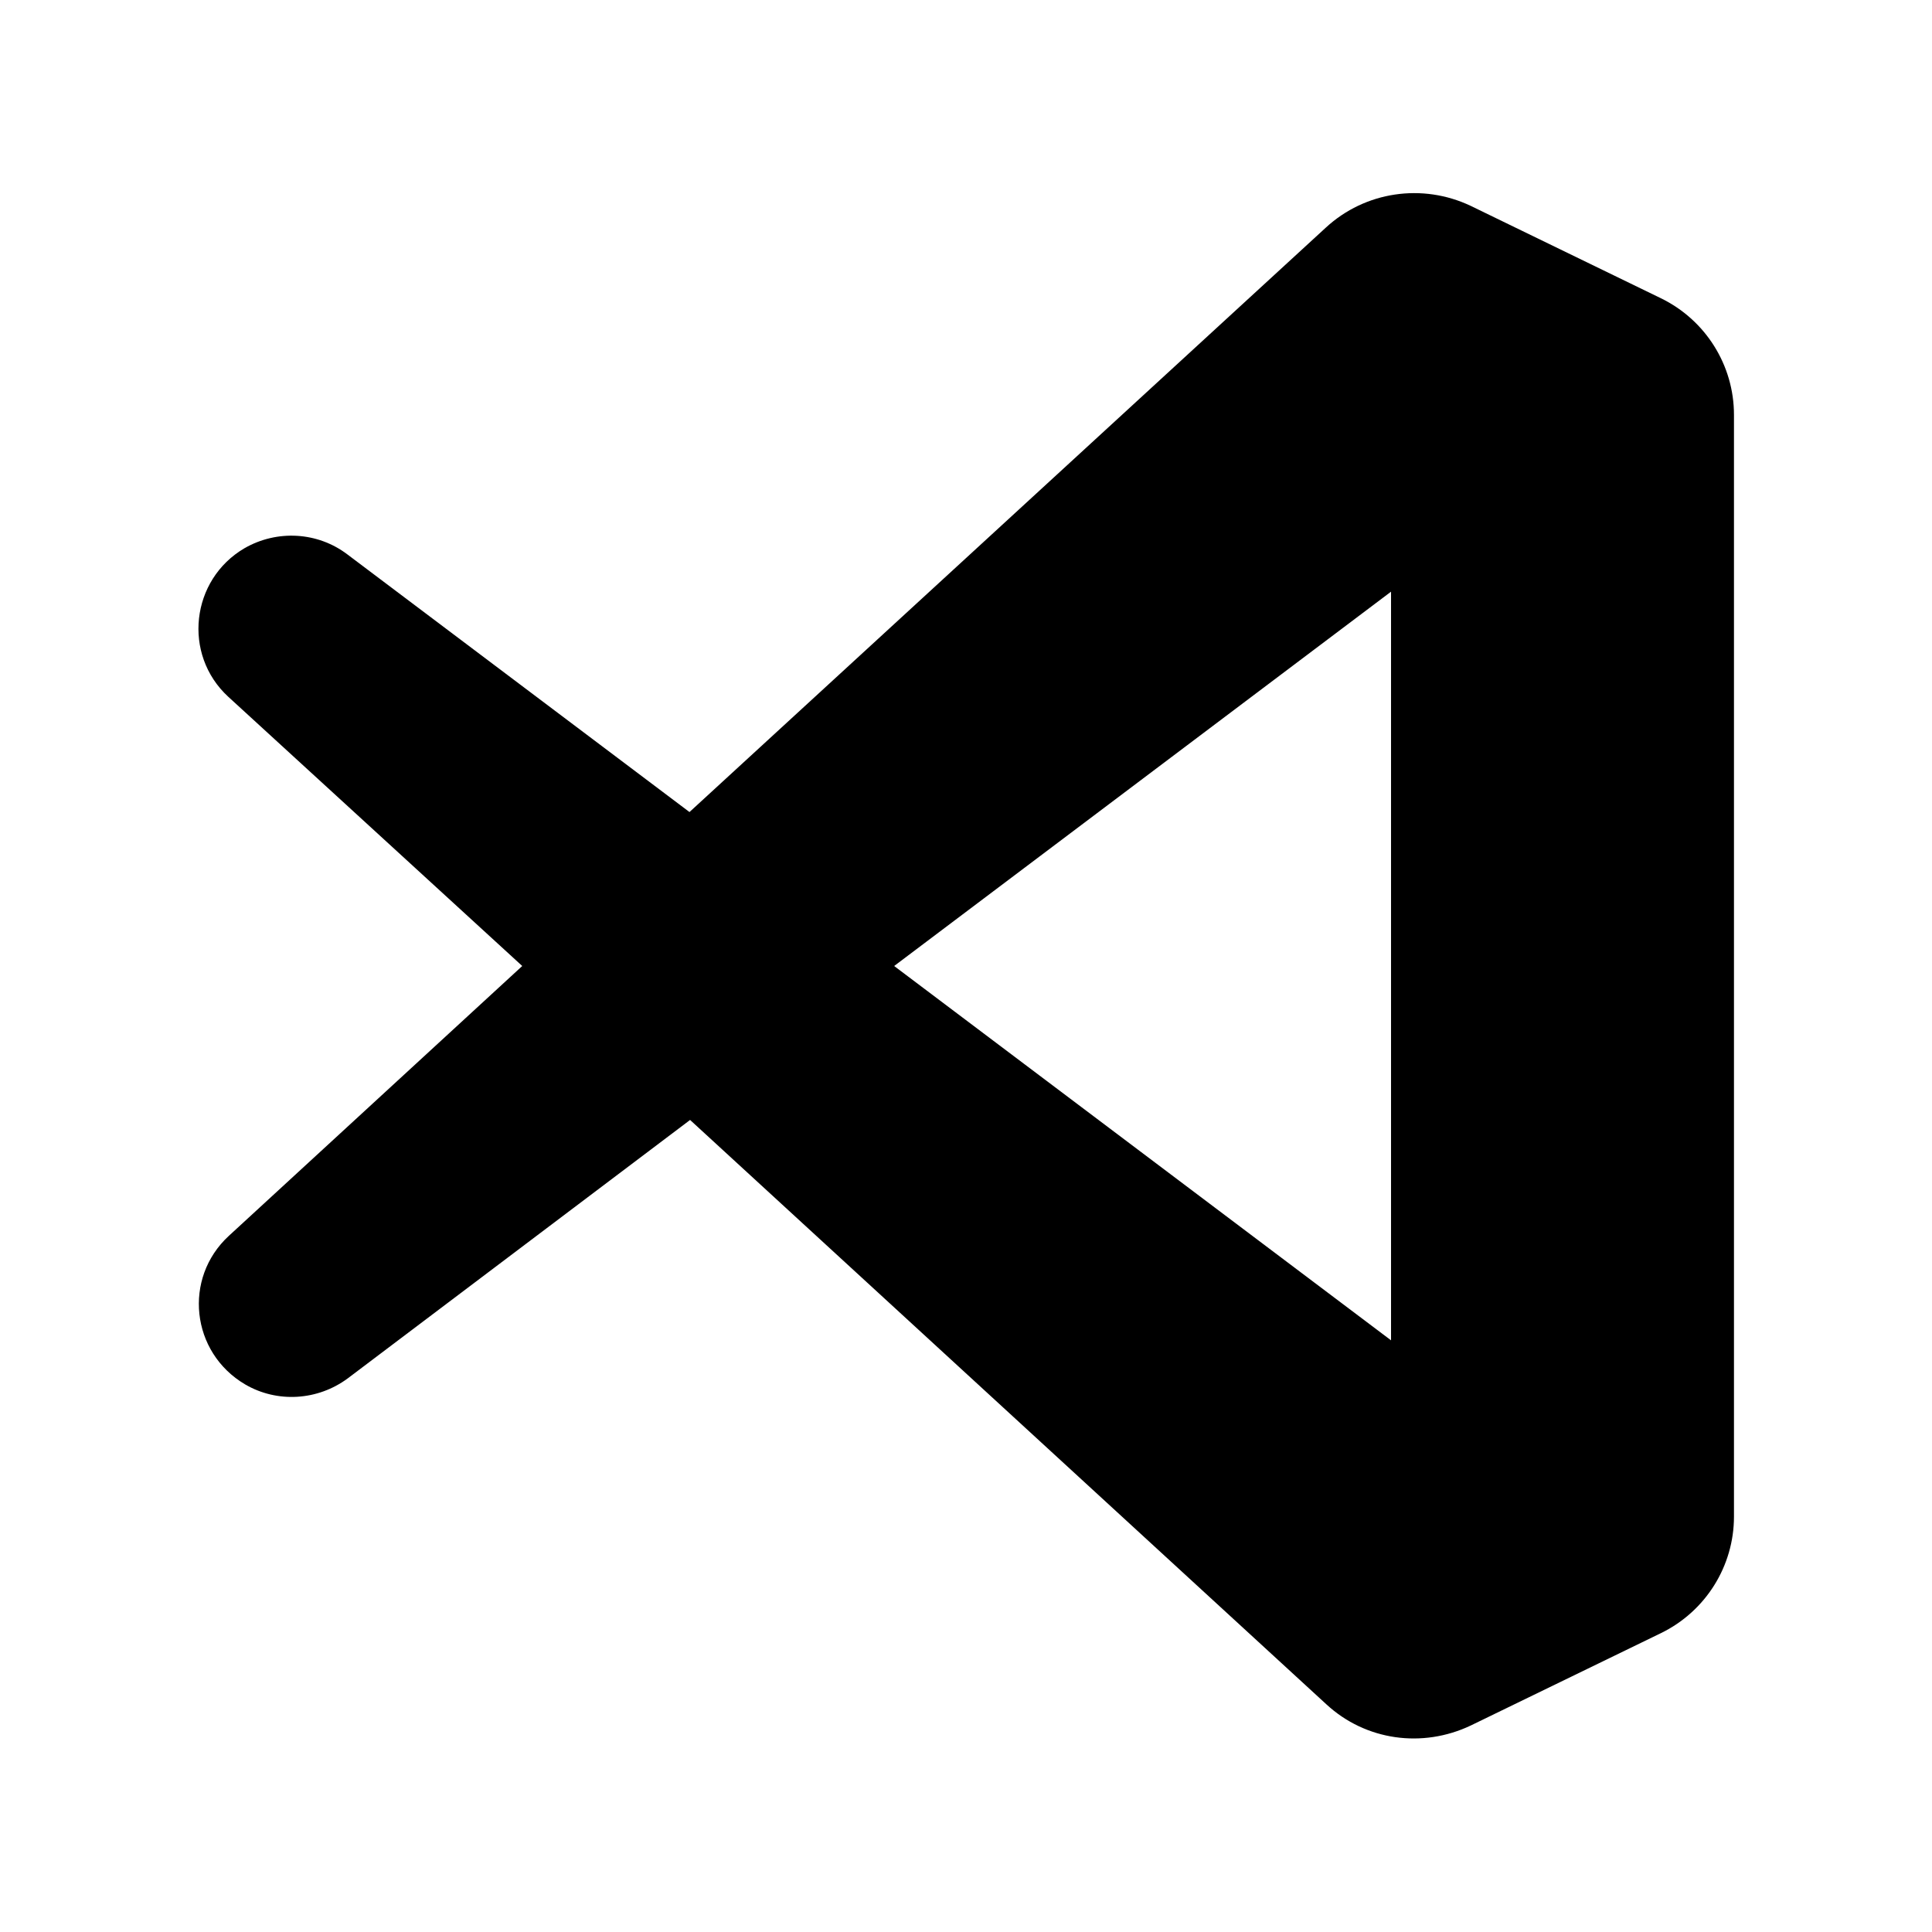 <?xml version="1.0" encoding="utf-8"?>
<!-- Generator: Adobe Illustrator 25.0.0, SVG Export Plug-In . SVG Version: 6.00 Build 0)  -->
<svg version="1.1" id="Layer_1" xmlns="http://www.w3.org/2000/svg" xmlns:xlink="http://www.w3.org/1999/xlink" x="0px" y="0px"
	 viewBox="0 0 320 320" style="enable-background:new 0 0 320 320;" xml:space="preserve">
<path d="M219.6,37.7l-105.4,96.8L57.5,91.8c-4.9-3.7-11.6-4.1-17-1l0,0c-8.9,5.2-10.3,17.6-2.7,24.6L86.5,160l-48.6,44.7
	c-7.6,7-6.3,19.3,2.7,24.6l0,0c5.3,3.1,12,2.7,17-1l56.7-42.8l105.4,96.8c6.5,6,15.9,7.3,23.9,3.5l31.5-15.3
	c7.4-3.6,12.1-11.1,12.1-19.3V68.7c0-8.2-4.7-15.7-12.1-19.3l-31.5-15.3C235.6,30.3,226.1,31.7,219.6,37.7z M230.4,222l-82.3-62
	l82.3-62V222z"/>
</svg>
